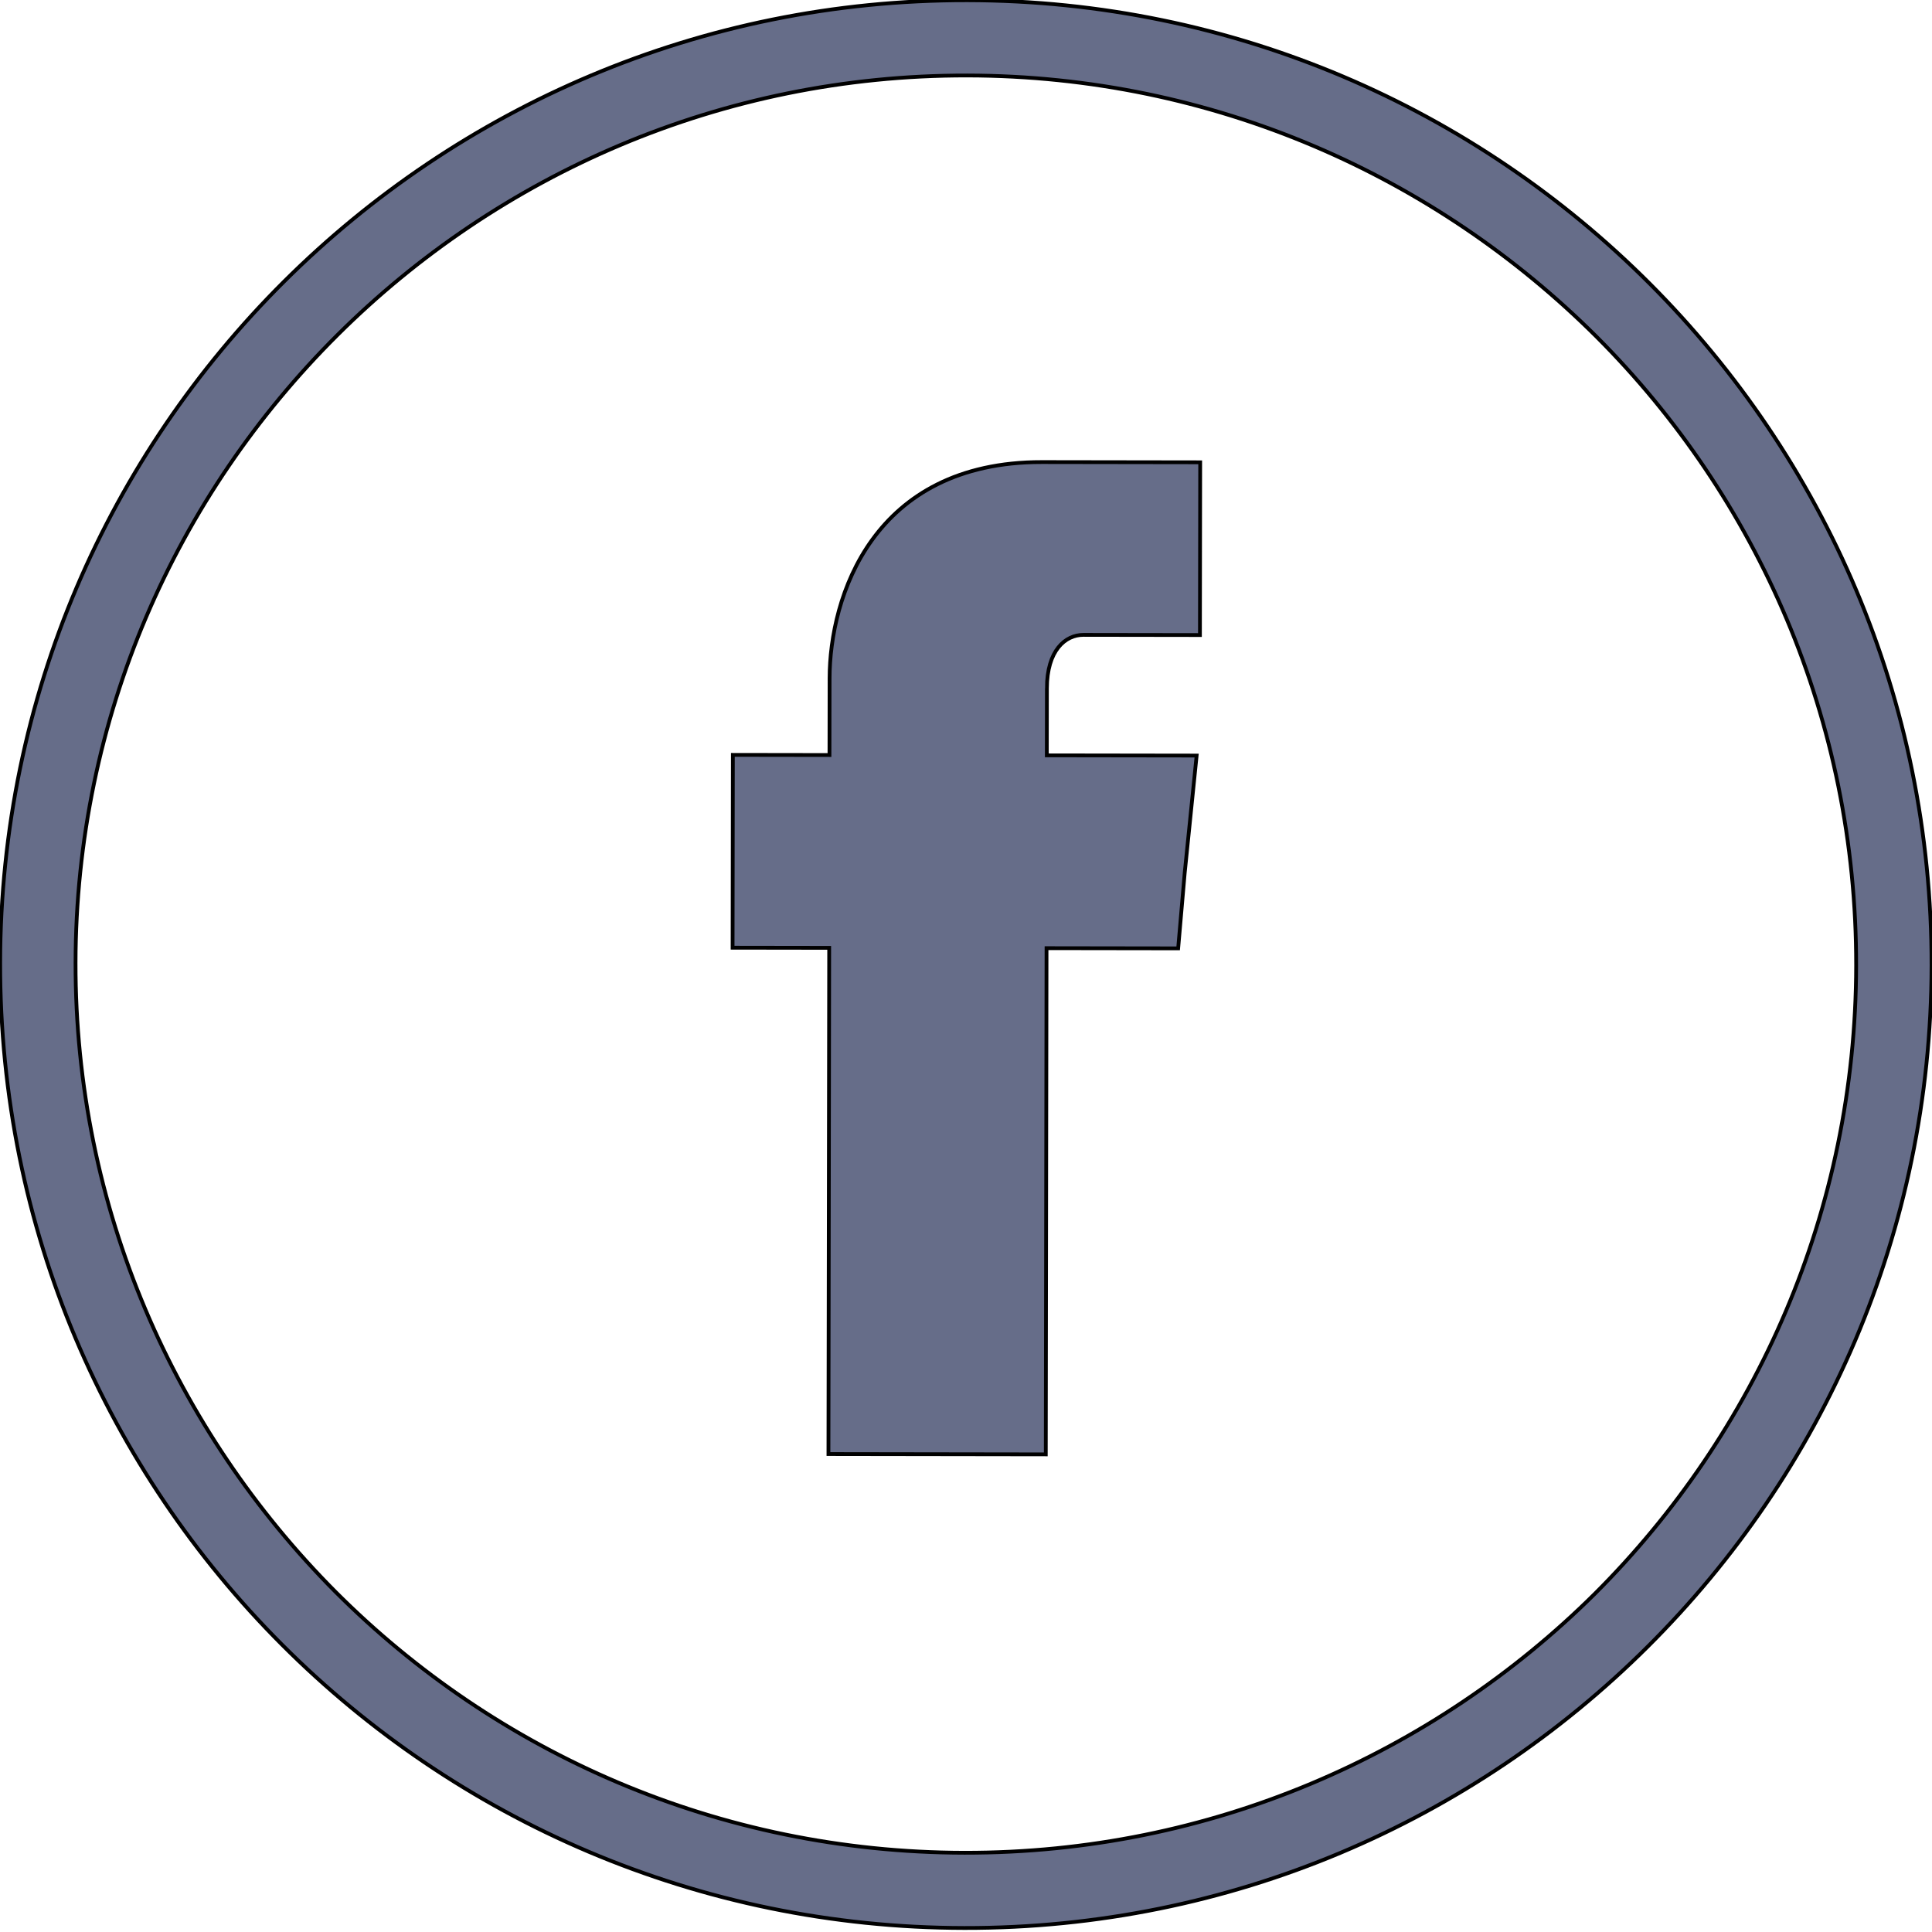 <svg width="512" height="512" xmlns="http://www.w3.org/2000/svg">

 <g>
  <title>background</title>
  <rect fill="none" id="canvas_background" height="514" width="514" y="-1" x="-1"/>
 </g>
 <g>
  <title>Layer 1</title>
  <g stroke="null" transform="rotate(0.084 255.962,255.502) " id="facebook__x2C__social__x2C__media_x2C__social__x2C__media_x2C_">
   <g stroke="null" id="svg_1">
    <path stroke="null" id="svg_2" fill-rule="evenodd" clip-rule="evenodd" fill="#666d89" d="m436.917,74.886c-46.336,-46.256 -110.247,-74.822 -180.957,-74.822c-70.709,0 -134.618,28.565 -180.955,74.82c-46.337,46.253 -74.961,110.04 -74.961,180.618c0,70.575 28.624,134.367 74.961,180.618c46.337,46.255 110.245,74.818 180.955,74.818c70.71,0 134.621,-28.563 180.957,-74.818c46.337,-46.251 74.964,-110.043 74.964,-180.618c0,-70.577 -28.626,-134.363 -74.964,-180.617zm-14.025,347.231c-42.794,42.578 -101.75,68.884 -166.932,68.884c-65.18,0 -124.133,-26.306 -166.785,-68.884c-42.655,-42.71 -69.152,-101.55 -69.152,-166.613c0,-65.061 26.497,-123.901 69.152,-166.474c42.652,-42.573 101.604,-69.026 166.785,-69.026c65.182,0 124.138,26.453 166.932,69.026c42.652,42.573 69.008,101.413 69.008,166.474c0,65.063 -26.356,123.903 -69.008,166.613z"/>
    <path stroke="null" id="svg_3" fill-rule="evenodd" clip-rule="evenodd" fill="#666d89" d="m277.335,182.38c0,-10.043 4.839,-14.177 9.665,-14.177c4.674,0 30.867,0 30.867,0l0,-45.779l-41.926,0c-44.919,0 -56.204,35.909 -56.204,57.41l0,20.308l-25.599,0l0,34.71l0,16.392l25.599,0c0,61.749 0,134.144 0,134.144l57.598,0c0,0 0,-72.395 0,-134.144l34.884,0l1.701,-19.964l3.12,-31.138l-39.705,0l0,-17.762z"/>
   </g>
  </g>
  <g id="Layer_1"/>
 </g>
</svg>